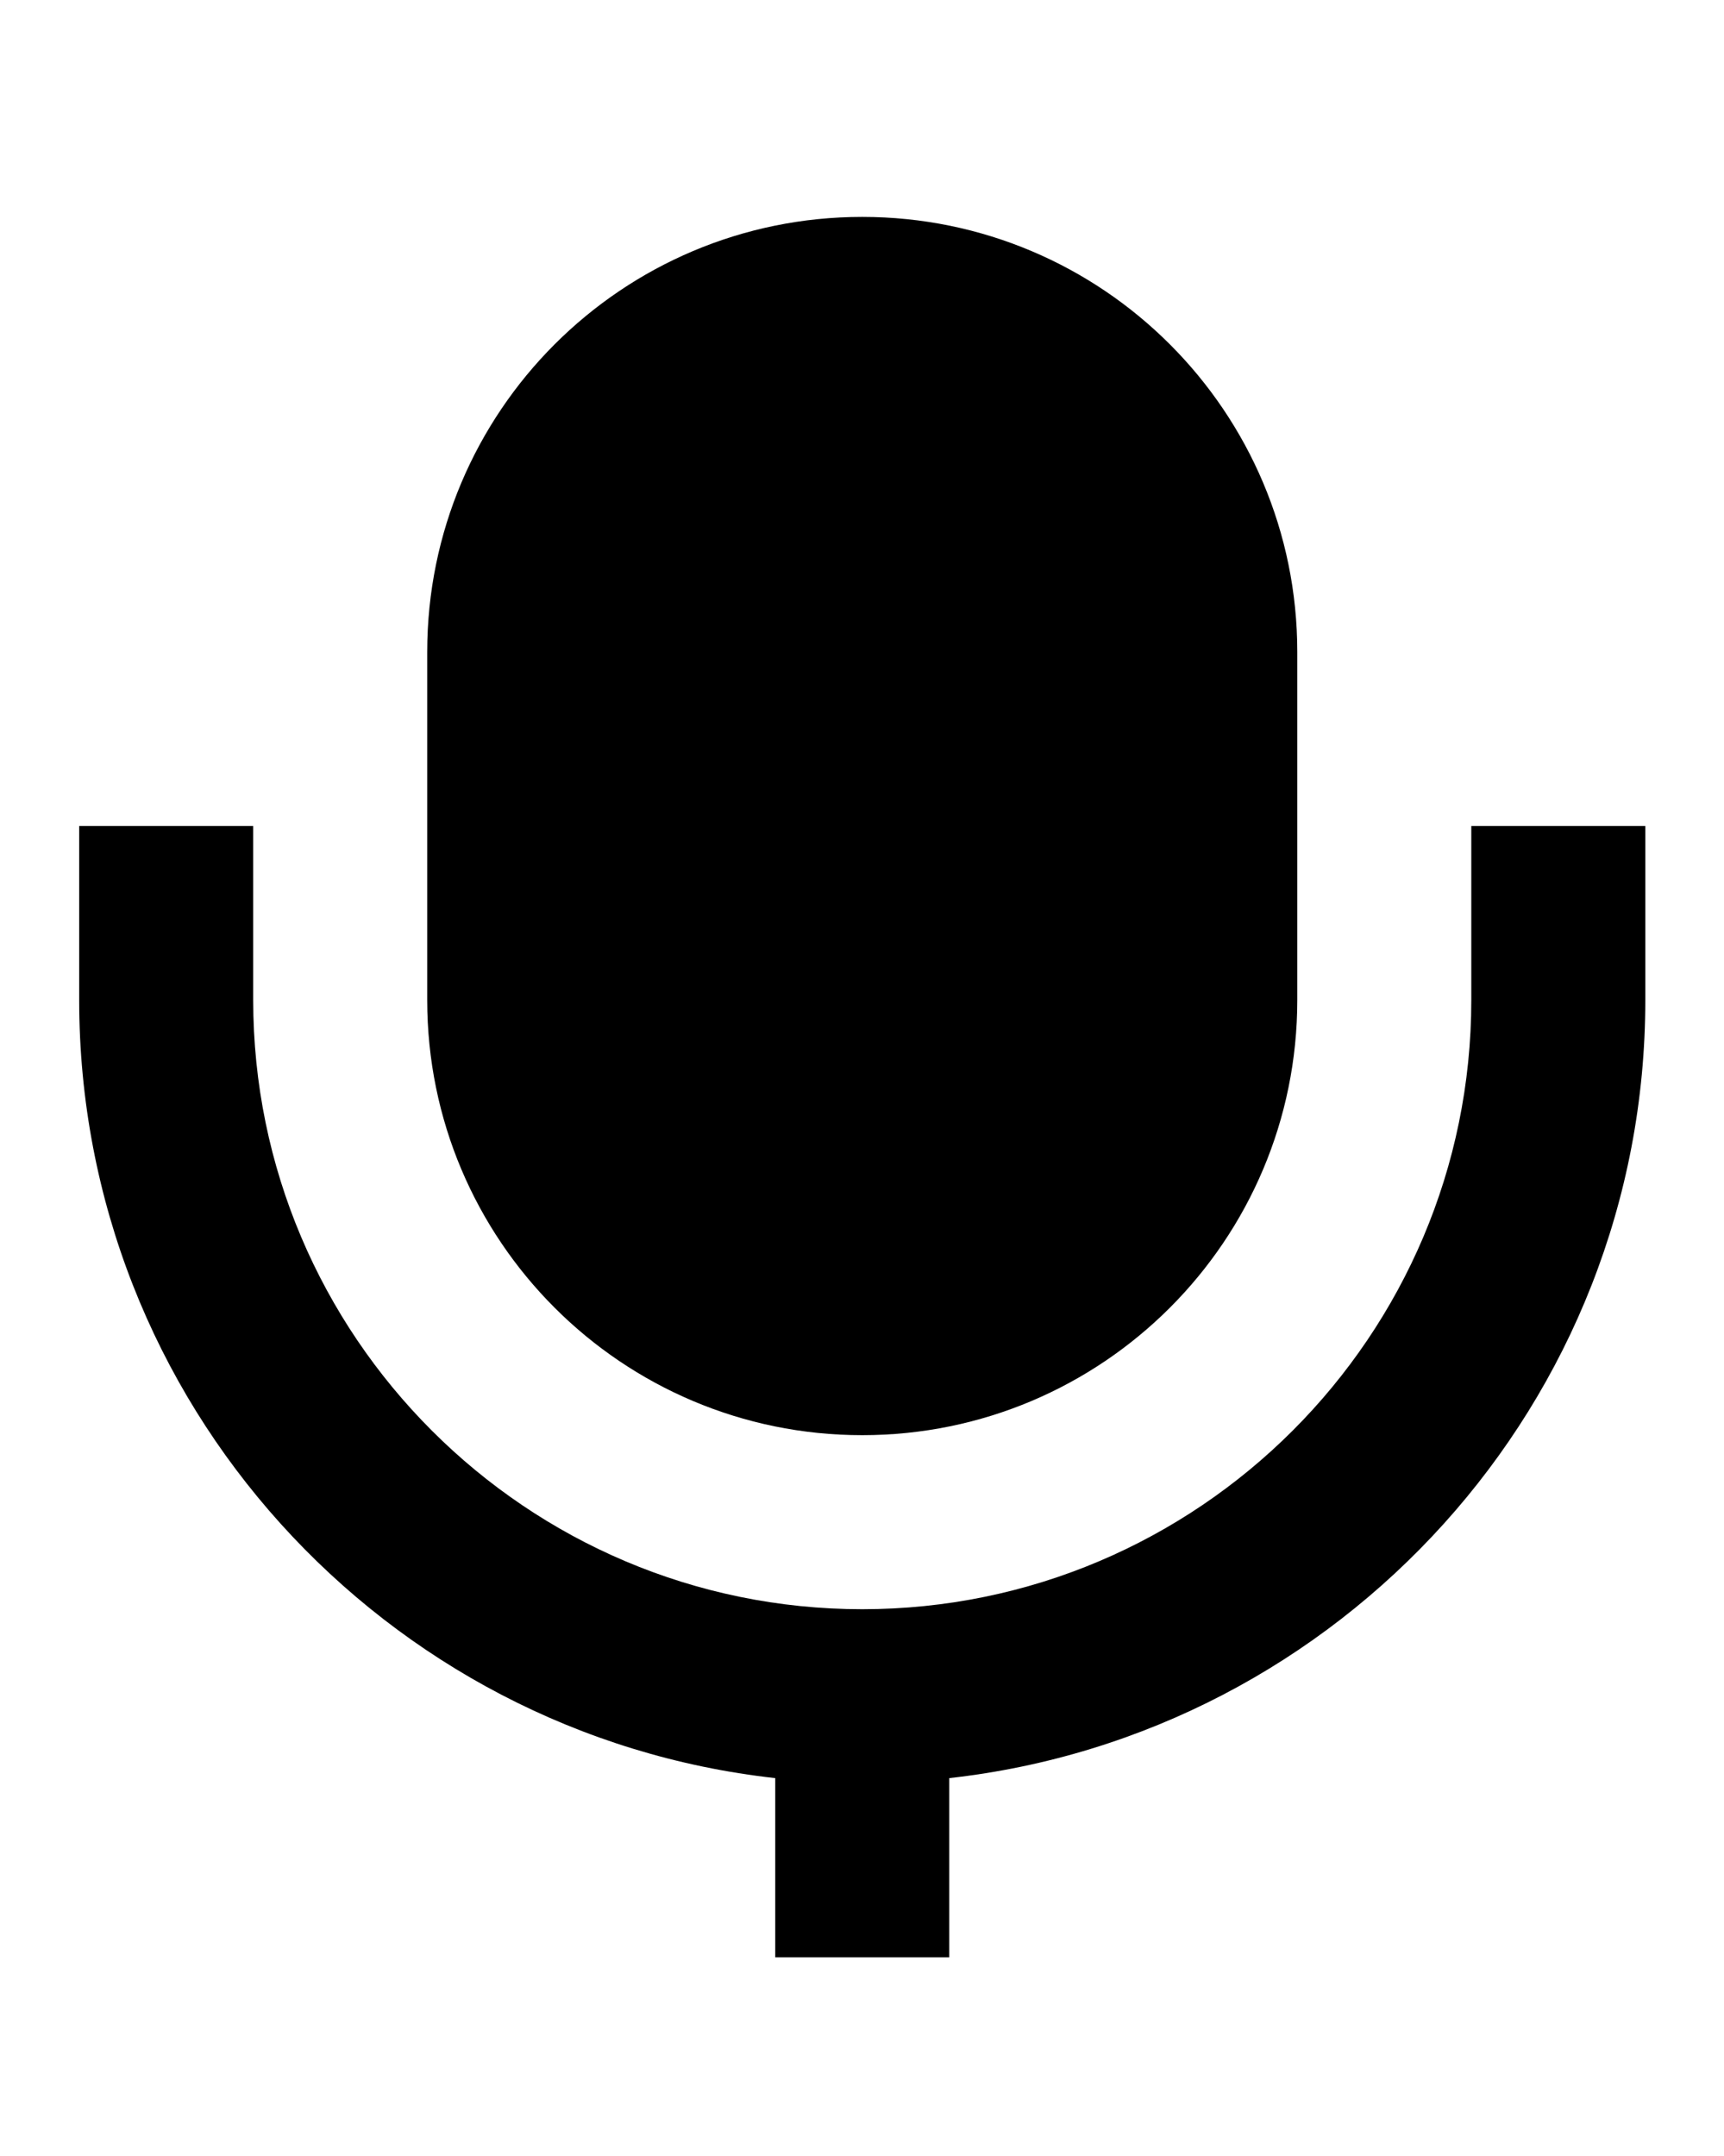 <svg xmlns="http://www.w3.org/2000/svg" width="819" height="1024" viewBox="0 0 819 1024"><path d="M409.618 681.692c114.138 0 206.667-92.529 206.667-206.667V309.692c0-114.138-92.529-206.667-206.667-206.667s-206.667 92.529-206.667 206.667v165.333c0 114.138 92.529 206.667 206.667 206.667z"/><path d="M368.285 844.589v85.104h82.667v-85.104c185.707-20.667 330.667-178.44 330.667-369.563v-82.667h-82.667v82.667c0 159.547-129.83 289.333-289.333 289.333S120.286 634.572 120.286 475.026v-82.667H37.619v82.667c0 191.124 144.96 348.94 330.667 369.563z"/></svg>